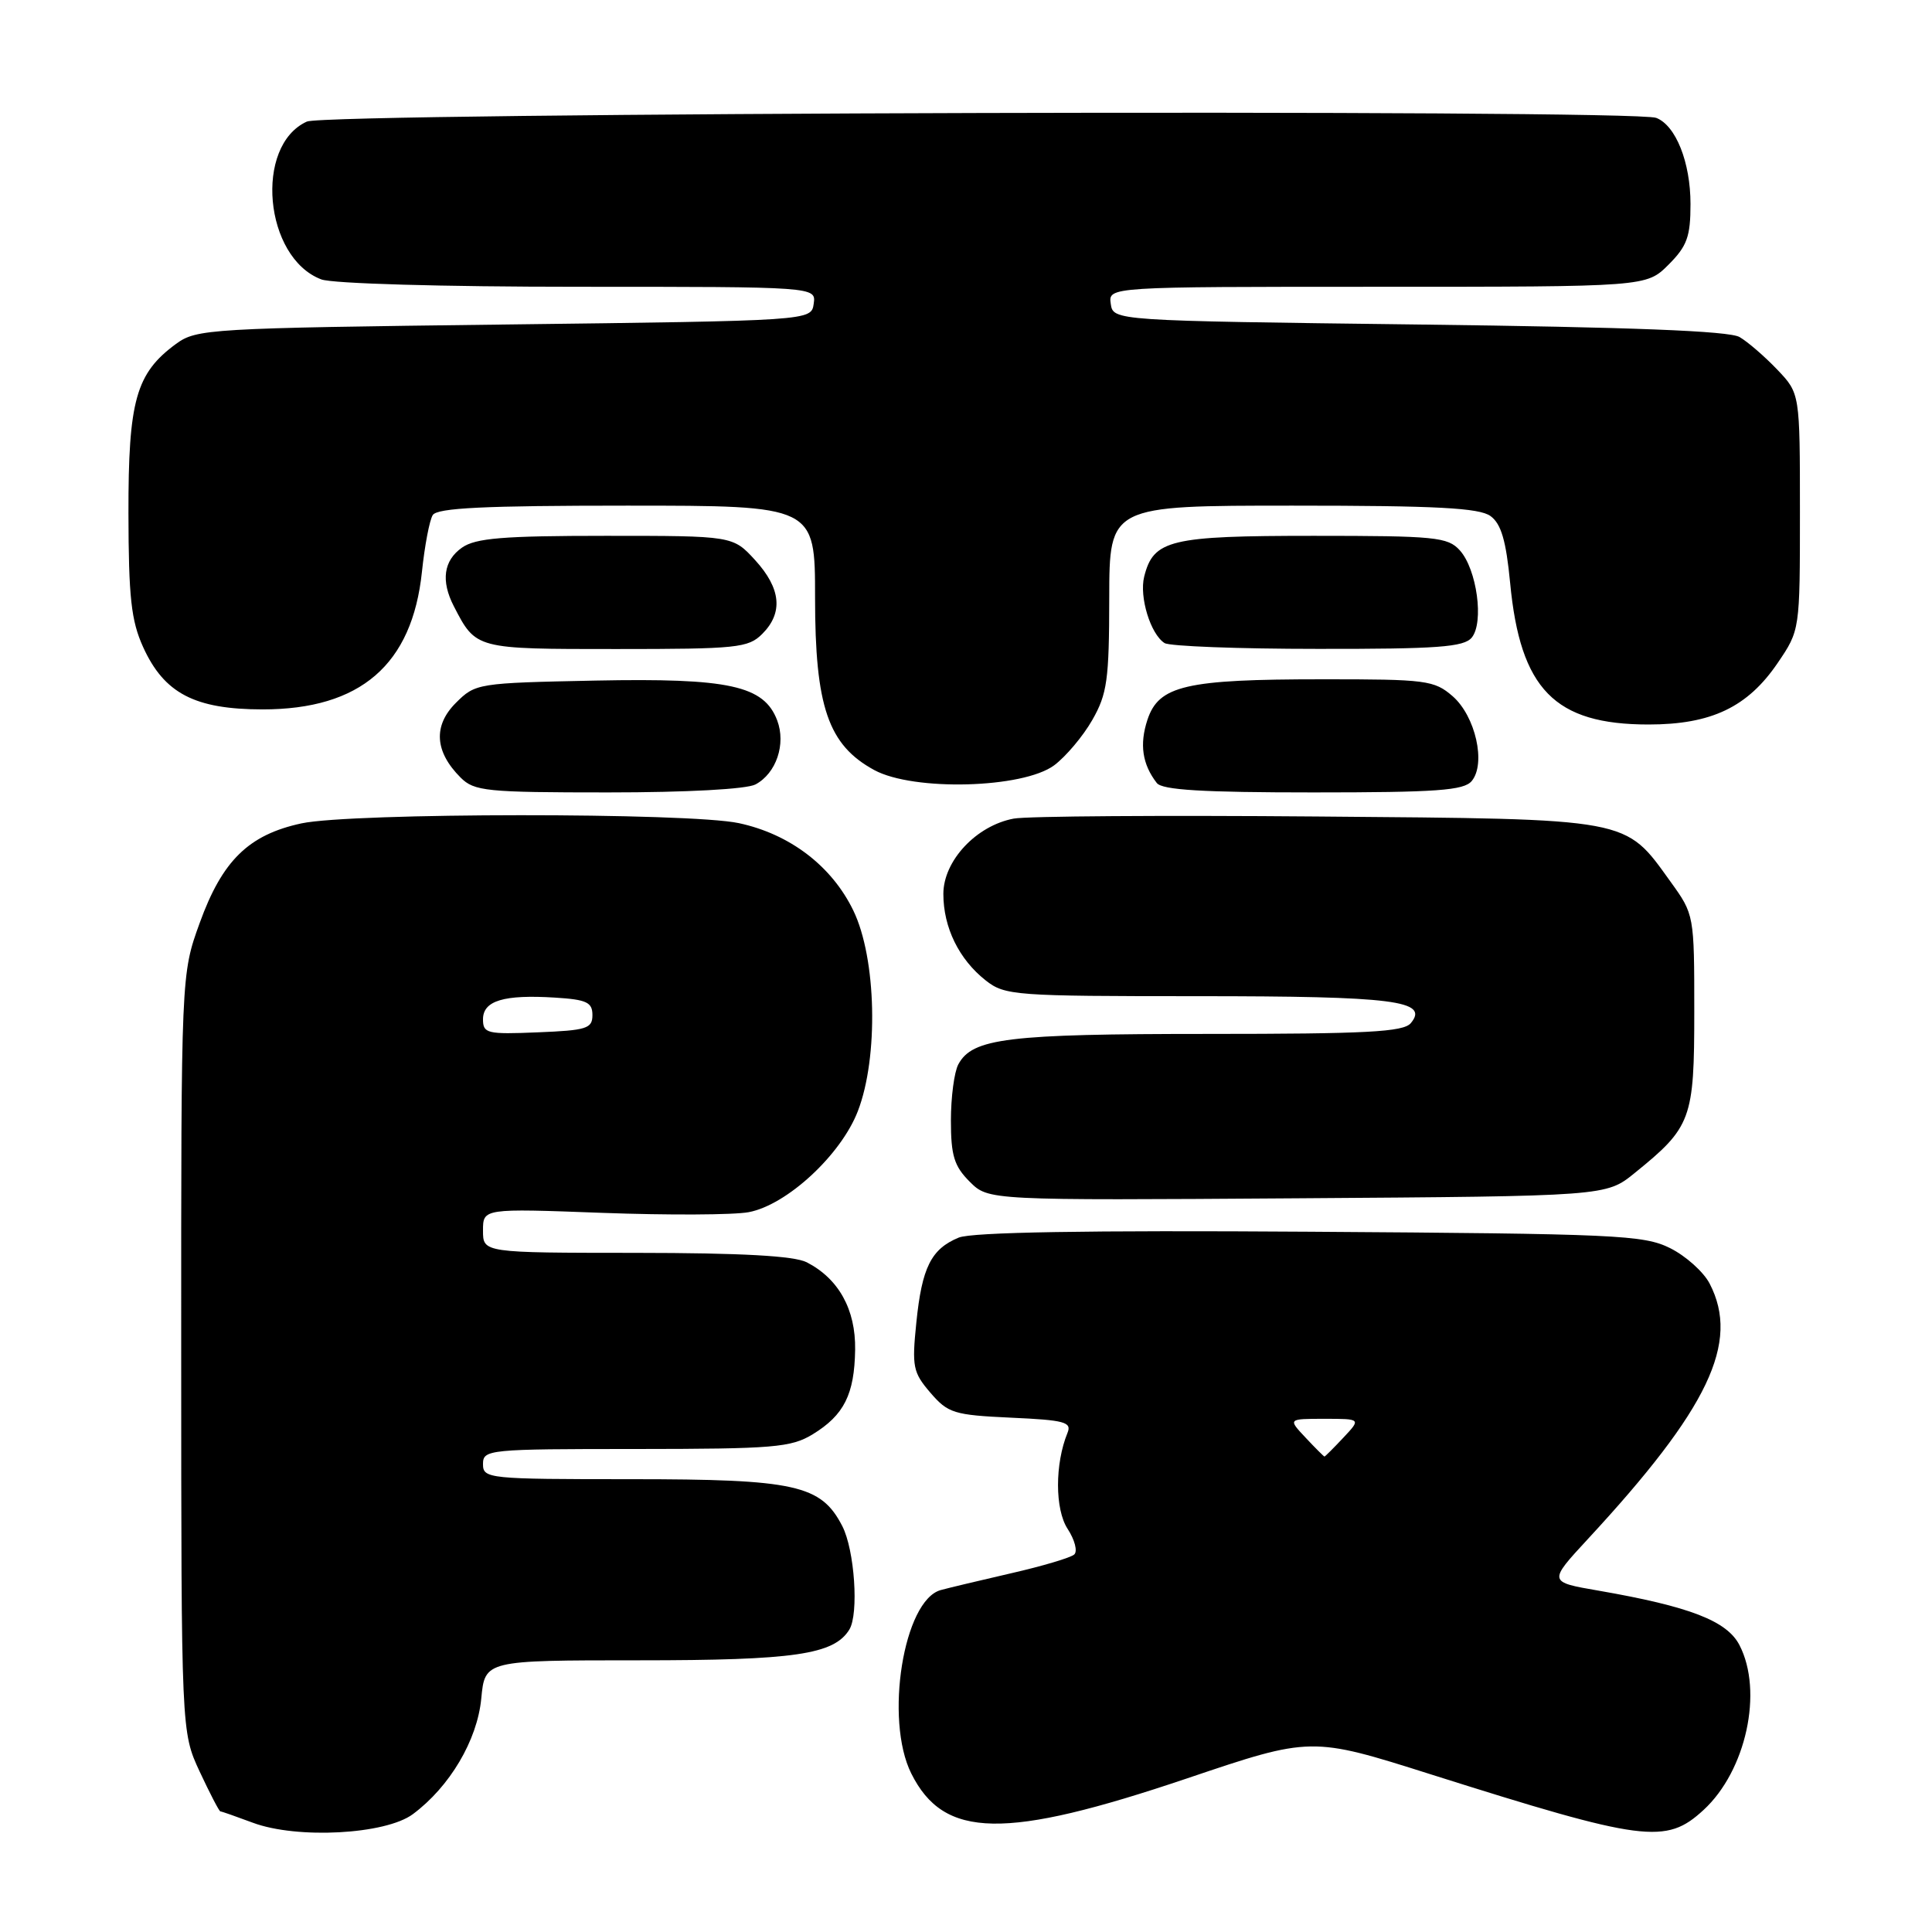 <?xml version="1.0" encoding="UTF-8" standalone="no"?>
<!DOCTYPE svg PUBLIC "-//W3C//DTD SVG 1.1//EN" "http://www.w3.org/Graphics/SVG/1.1/DTD/svg11.dtd" >
<svg xmlns="http://www.w3.org/2000/svg" xmlns:xlink="http://www.w3.org/1999/xlink" version="1.1" viewBox="0 0 256 256">
 <g >
 <path fill="currentColor"
d=" M 54.70 240.39 C 59.59 236.76 63.24 230.60 63.77 225.07 C 64.25 220.00 64.25 220.00 84.66 220.00 C 105.28 220.00 110.50 219.24 112.54 215.93 C 113.82 213.86 113.24 205.36 111.60 202.20 C 108.79 196.75 105.38 196.00 83.60 196.00 C 64.67 196.00 64.00 195.93 64.00 194.00 C 64.00 192.07 64.67 192.00 84.25 192.00 C 102.54 191.99 104.81 191.80 107.69 190.05 C 111.84 187.51 113.22 184.77 113.31 178.84 C 113.39 173.51 111.13 169.44 106.90 167.26 C 105.23 166.41 98.33 166.02 84.25 166.01 C 64.00 166.00 64.00 166.00 64.00 163.06 C 64.00 160.12 64.00 160.12 79.81 160.71 C 88.50 161.03 97.23 160.99 99.20 160.62 C 104.26 159.67 111.43 153.04 113.67 147.23 C 116.43 140.08 116.14 126.98 113.07 120.65 C 110.22 114.76 104.67 110.52 97.90 109.07 C 91.29 107.65 46.60 107.68 39.95 109.10 C 32.94 110.61 29.45 114.03 26.46 122.30 C 24.00 129.09 24.00 129.09 24.01 179.30 C 24.02 229.50 24.02 229.50 26.46 234.75 C 27.81 237.64 29.04 240.01 29.20 240.02 C 29.37 240.02 31.30 240.70 33.50 241.52 C 39.36 243.71 51.07 243.08 54.70 240.39 Z  M 225.73 239.83 C 231.37 234.64 233.66 224.12 230.49 217.99 C 228.83 214.77 223.90 212.87 211.82 210.77 C 205.14 209.62 205.14 209.62 210.39 203.94 C 226.40 186.65 230.58 177.89 226.54 170.09 C 225.74 168.54 223.38 166.42 221.29 165.38 C 217.78 163.64 214.26 163.48 173.55 163.21 C 143.99 163.01 128.76 163.27 127.03 163.99 C 123.38 165.50 122.16 167.94 121.42 175.24 C 120.82 181.10 120.97 181.85 123.28 184.54 C 125.62 187.26 126.40 187.50 133.97 187.85 C 141.06 188.17 142.04 188.43 141.45 189.86 C 139.77 193.96 139.77 200.00 141.47 202.59 C 142.41 204.03 142.81 205.56 142.34 205.98 C 141.88 206.40 138.12 207.52 134.00 208.46 C 129.88 209.41 125.67 210.41 124.66 210.69 C 119.72 212.04 117.18 227.85 120.75 235.00 C 125.08 243.67 133.10 243.81 157.28 235.65 C 173.74 230.09 173.74 230.09 189.62 235.12 C 217.86 244.05 220.74 244.43 225.73 239.83 Z  M 216.59 155.44 C 224.13 149.34 224.50 148.33 224.50 134.03 C 224.50 121.24 224.49 121.18 221.37 116.85 C 215.22 108.32 216.41 108.54 174.50 108.19 C 154.15 108.02 136.07 108.14 134.32 108.47 C 129.36 109.40 125.00 114.06 125.00 118.45 C 125.00 122.90 127.07 127.12 130.61 129.91 C 133.15 131.91 134.43 132.00 158.70 132.00 C 184.75 132.00 189.42 132.59 186.94 135.57 C 185.97 136.74 181.12 137.00 160.03 137.00 C 133.49 137.00 128.84 137.57 126.98 141.04 C 126.44 142.05 126.00 145.39 126.00 148.48 C 126.00 153.12 126.43 154.52 128.49 156.58 C 130.97 159.06 130.97 159.06 171.90 158.78 C 212.82 158.50 212.82 158.50 216.59 155.44 Z  M 100.11 103.94 C 102.86 102.47 104.17 98.59 102.98 95.45 C 101.23 90.84 96.61 89.83 78.89 90.18 C 63.26 90.50 63.00 90.54 60.39 93.15 C 57.38 96.17 57.60 99.60 61.03 103.03 C 62.84 104.84 64.41 105.00 80.57 105.00 C 91.04 105.00 98.93 104.57 100.11 103.94 Z  M 195.01 103.49 C 196.93 101.18 195.51 94.89 192.48 92.25 C 190.04 90.14 189.00 90.00 175.19 90.01 C 157.09 90.01 153.54 90.84 152.04 95.38 C 150.97 98.63 151.36 101.27 153.28 103.75 C 153.99 104.68 159.38 105.00 174.00 105.00 C 190.39 105.00 193.97 104.74 195.01 103.49 Z  M 139.68 101.41 C 141.23 100.25 143.51 97.55 144.73 95.41 C 146.71 91.95 146.97 90.08 146.98 79.25 C 147.00 67.00 147.00 67.00 171.31 67.00 C 190.37 67.00 196.02 67.30 197.50 68.38 C 198.91 69.41 199.56 71.62 200.10 77.23 C 201.44 91.34 206.00 96.00 218.44 96.00 C 226.77 96.00 231.58 93.70 235.57 87.82 C 238.50 83.50 238.50 83.50 238.50 67.82 C 238.50 52.13 238.50 52.13 235.50 48.98 C 233.85 47.25 231.60 45.30 230.50 44.66 C 229.11 43.85 216.16 43.35 188.00 43.00 C 147.50 42.50 147.50 42.50 147.18 40.25 C 146.86 38.00 146.86 38.00 182.51 38.00 C 218.15 38.00 218.15 38.00 221.08 35.08 C 223.55 32.61 224.00 31.36 224.00 27.03 C 224.00 21.50 222.05 16.62 219.46 15.62 C 216.38 14.44 43.29 14.91 40.66 16.11 C 33.65 19.30 35.00 34.15 42.57 37.02 C 44.03 37.58 58.59 38.00 76.63 38.00 C 108.14 38.00 108.14 38.00 107.82 40.25 C 107.50 42.50 107.50 42.50 66.82 43.00 C 27.67 43.48 26.04 43.58 23.32 45.57 C 18.01 49.47 17.00 53.07 17.02 68.00 C 17.04 79.15 17.38 82.24 18.96 85.73 C 21.75 91.88 25.80 93.99 34.79 94.00 C 47.77 94.00 54.62 88.08 55.91 75.76 C 56.27 72.32 56.91 68.94 57.34 68.25 C 57.93 67.30 64.19 67.00 83.06 67.00 C 108.00 67.00 108.00 67.00 108.00 79.18 C 108.00 93.66 109.74 98.72 115.85 102.04 C 121.06 104.86 135.54 104.47 139.68 101.41 Z  M 101.00 84.00 C 103.80 81.20 103.49 77.98 100.06 74.22 C 97.11 71.00 97.11 71.00 80.28 71.00 C 66.66 71.00 63.02 71.30 61.22 72.56 C 58.78 74.27 58.40 76.96 60.13 80.32 C 63.08 86.03 62.98 86.00 81.65 86.00 C 97.67 86.00 99.15 85.85 101.00 84.00 Z  M 195.01 84.49 C 196.66 82.49 195.70 75.43 193.43 72.92 C 191.84 71.16 190.18 71.00 174.07 71.00 C 155.00 71.00 152.84 71.52 151.61 76.41 C 150.94 79.10 152.45 84.03 154.31 85.21 C 154.97 85.63 164.11 85.98 174.63 85.98 C 190.48 86.00 193.97 85.74 195.01 84.49 Z  M 64.00 135.06 C 64.00 132.59 66.78 131.76 73.57 132.19 C 77.73 132.45 78.50 132.81 78.50 134.50 C 78.50 136.29 77.74 136.53 71.25 136.79 C 64.54 137.07 64.00 136.94 64.00 135.06 Z  M 173.00 190.50 C 170.65 188.00 170.65 188.00 175.50 188.00 C 180.35 188.00 180.35 188.00 178.00 190.50 C 176.71 191.88 175.58 193.00 175.50 193.00 C 175.42 193.00 174.29 191.88 173.00 190.50 Z "/>
</g>
</svg>